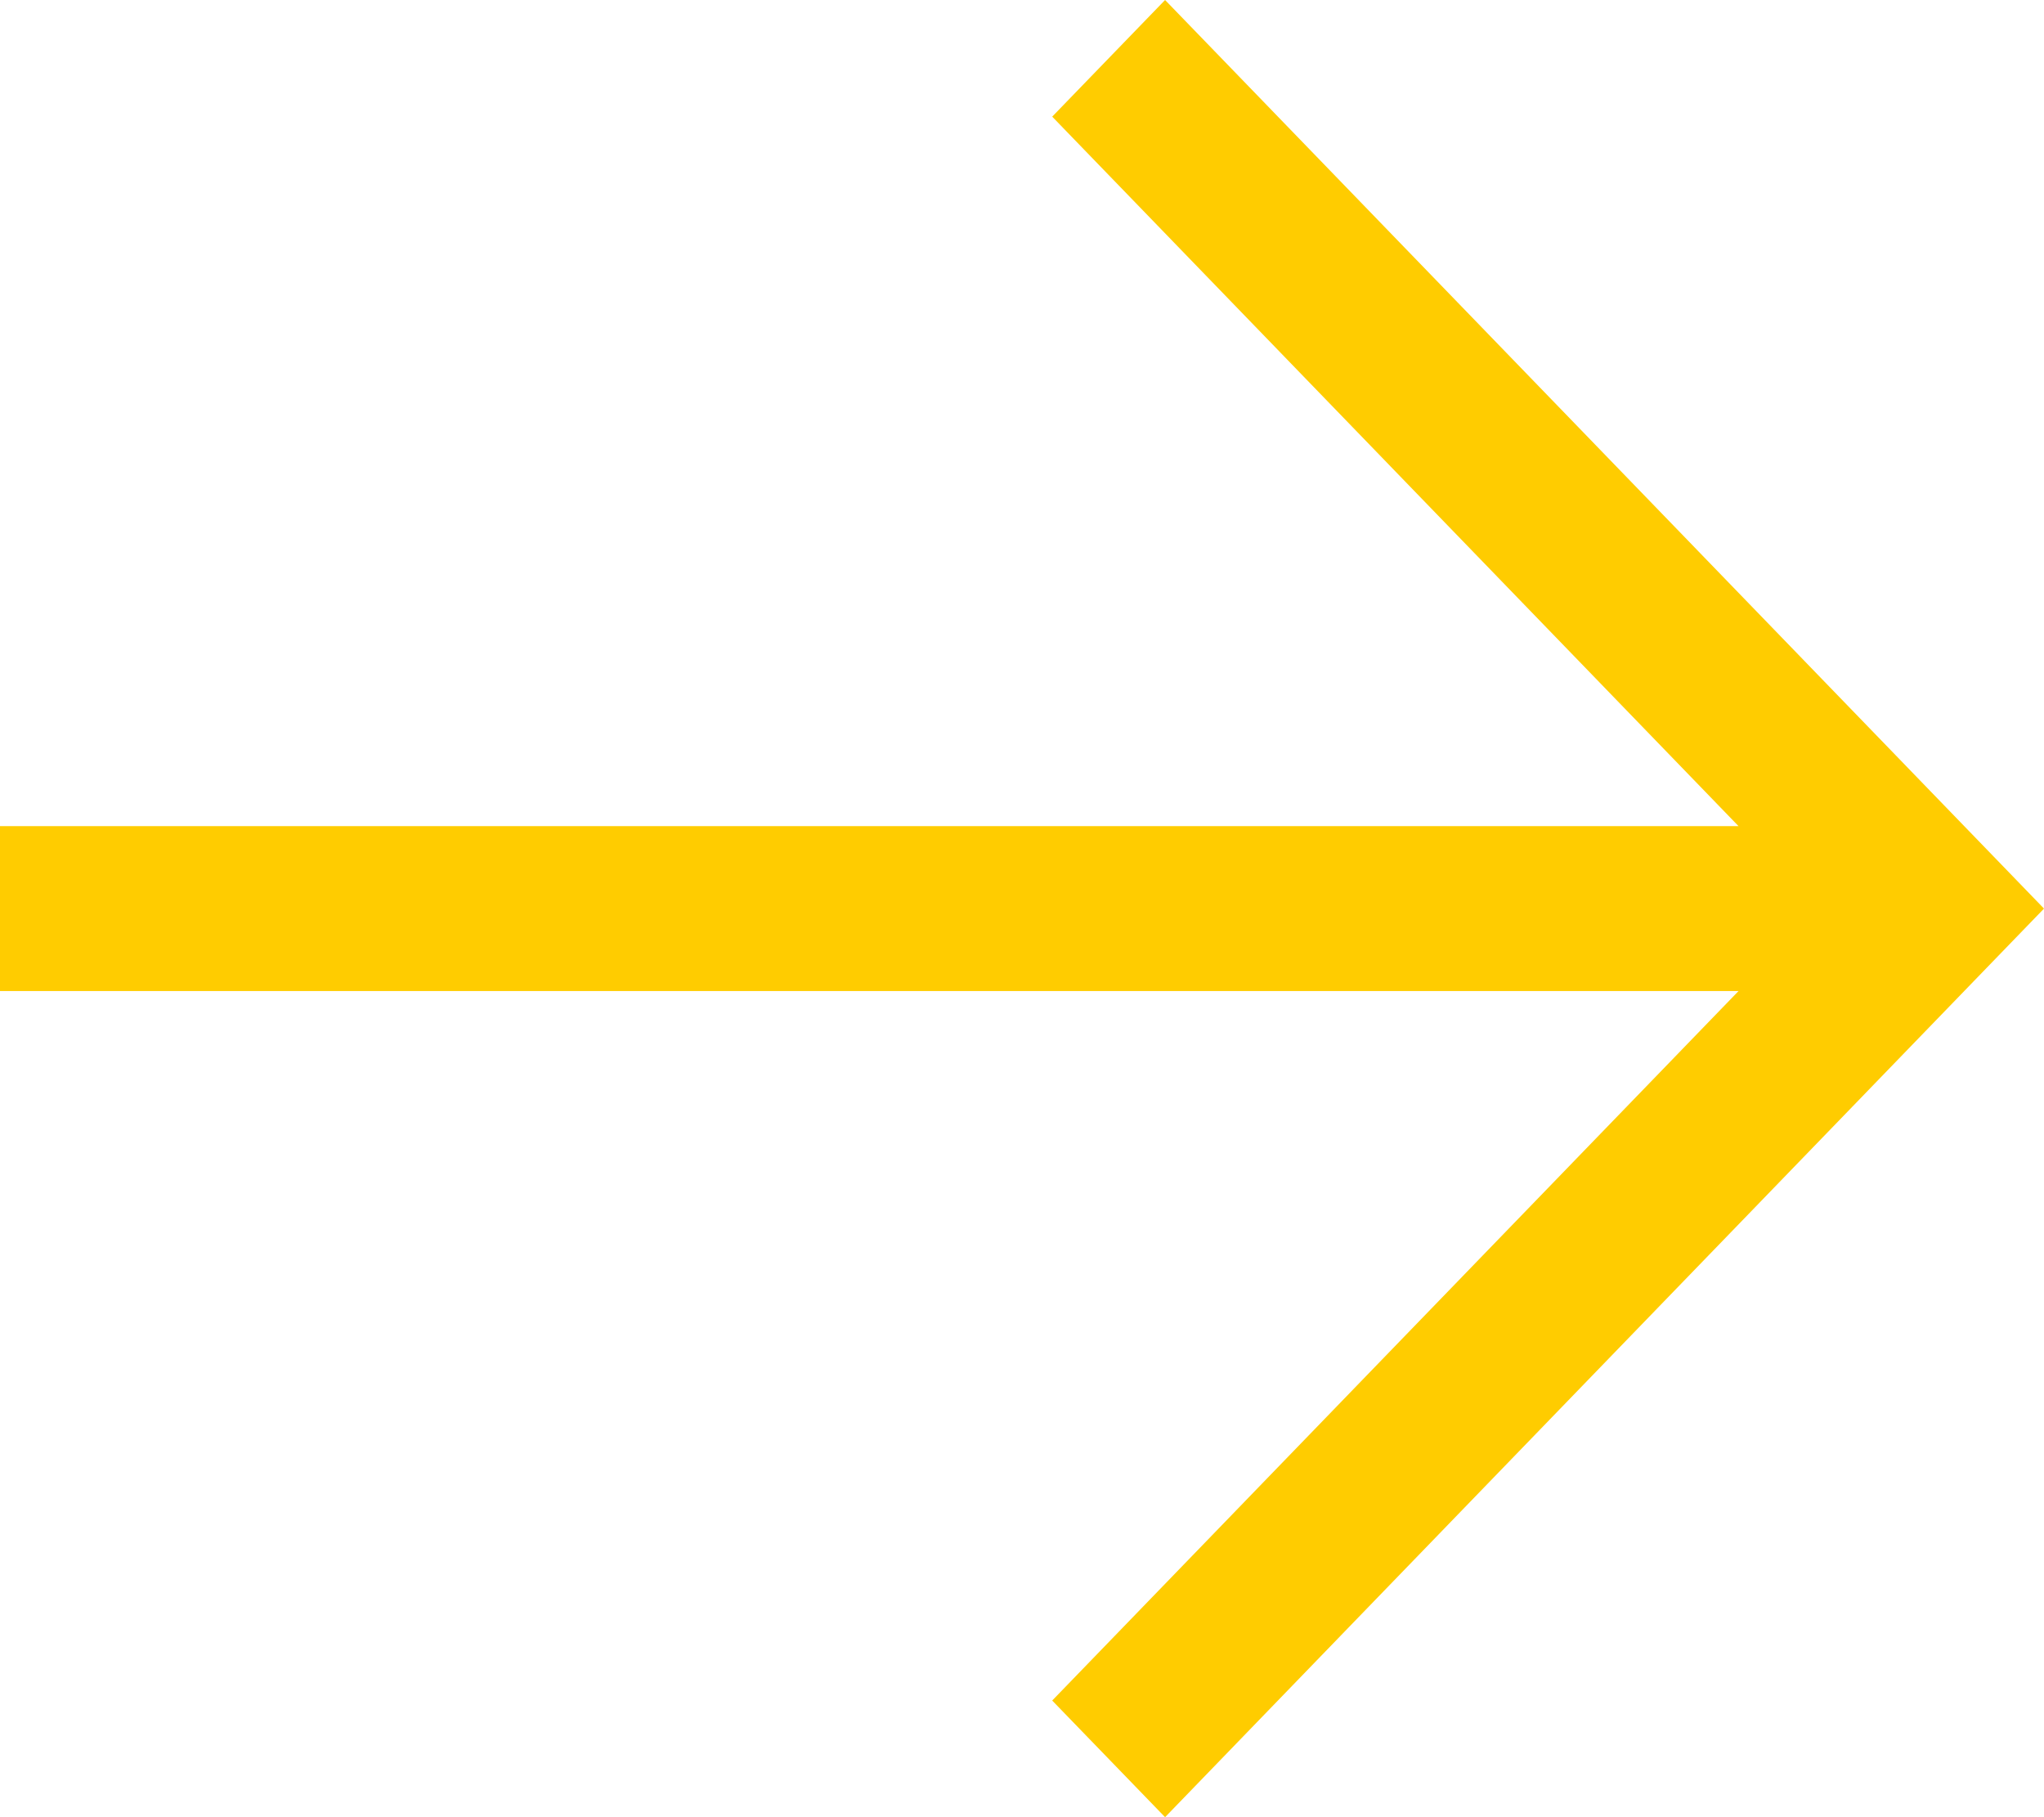 <svg width="18" height="16" viewBox="0 0 18 16" fill="none" xmlns="http://www.w3.org/2000/svg">
<path d="M14.973 9.266L8.726 15.31V0H7.274V15.31L1.027 9.266L0 10.26L8 18L16 10.26L14.973 9.266Z" transform="translate(0 16) rotate(-90)" fill="#FFCC00"/>
</svg>
